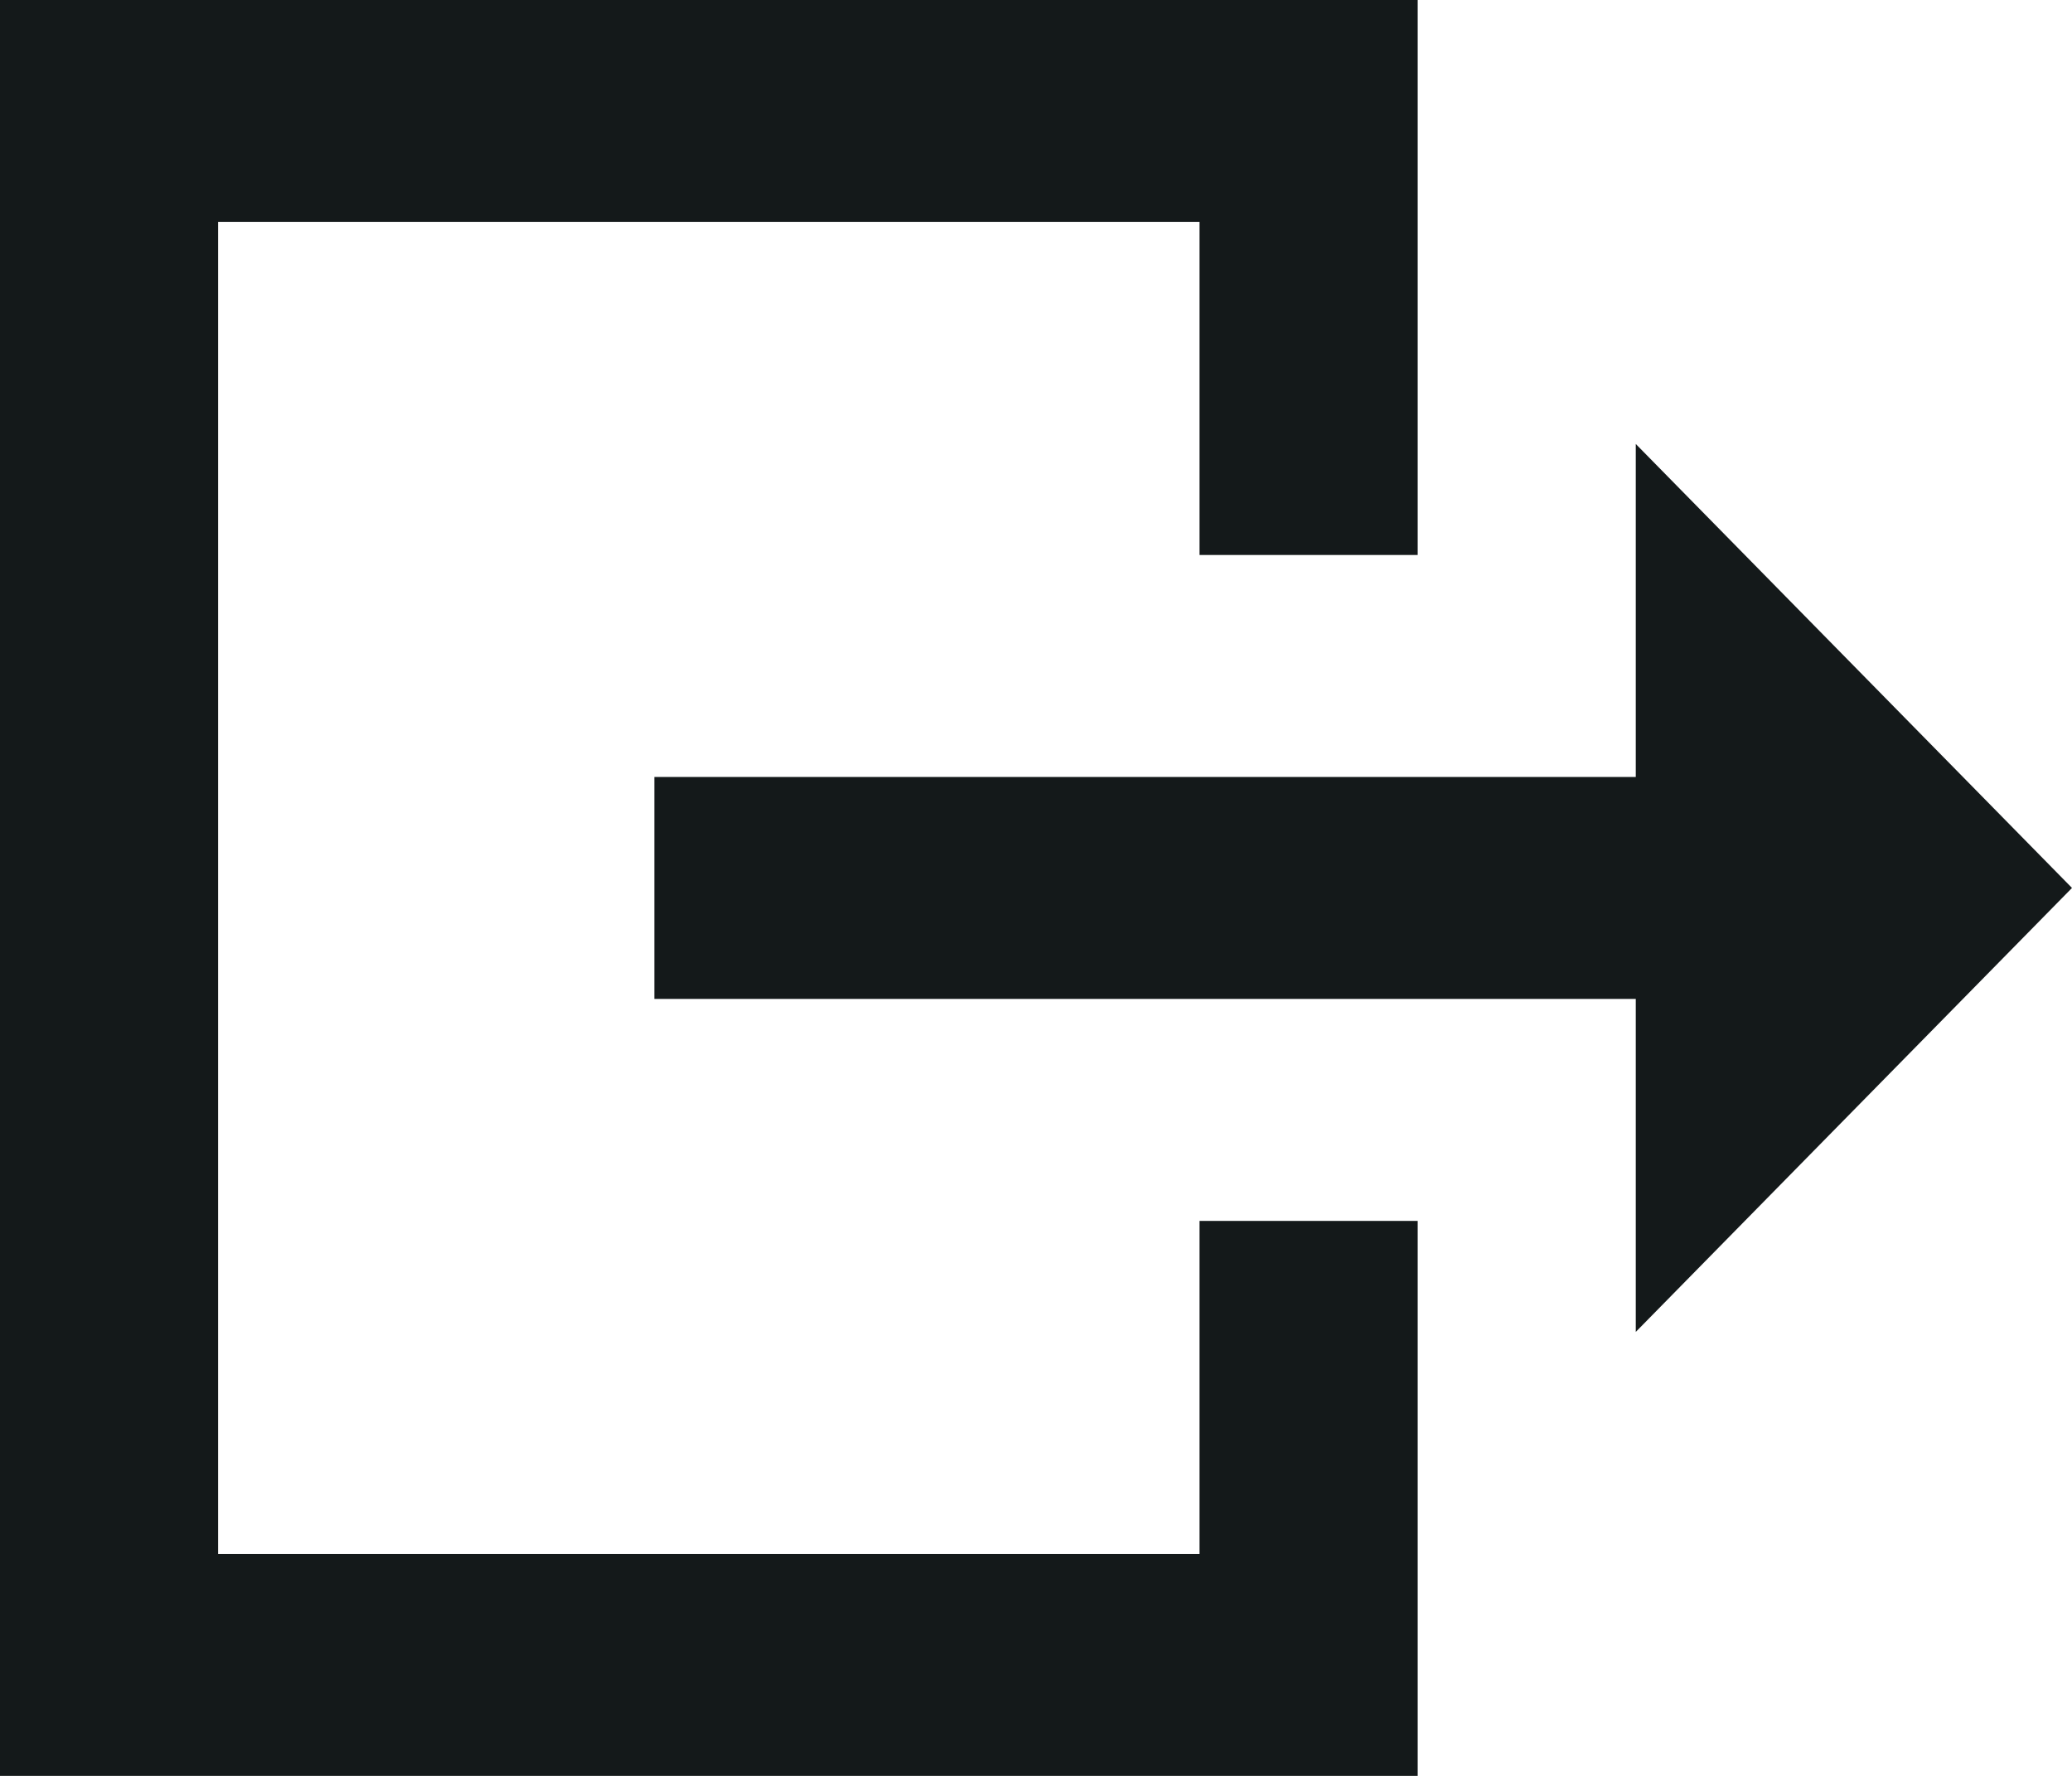 <svg width="28" height="24" viewBox="0 0 28 24" fill="none" xmlns="http://www.w3.org/2000/svg">
<path d="M19.158 24L0 24L0 0L19.158 0L19.158 7.5H16.21V3L2.947 3L2.947 21L16.21 21V16.5H19.158V24Z" fill="#14191A"/>
<path d="M22.105 18L28 12L22.105 6V10.5L8.842 10.5V13.5L22.105 13.5V18Z" fill="#14191A"/>
</svg>
